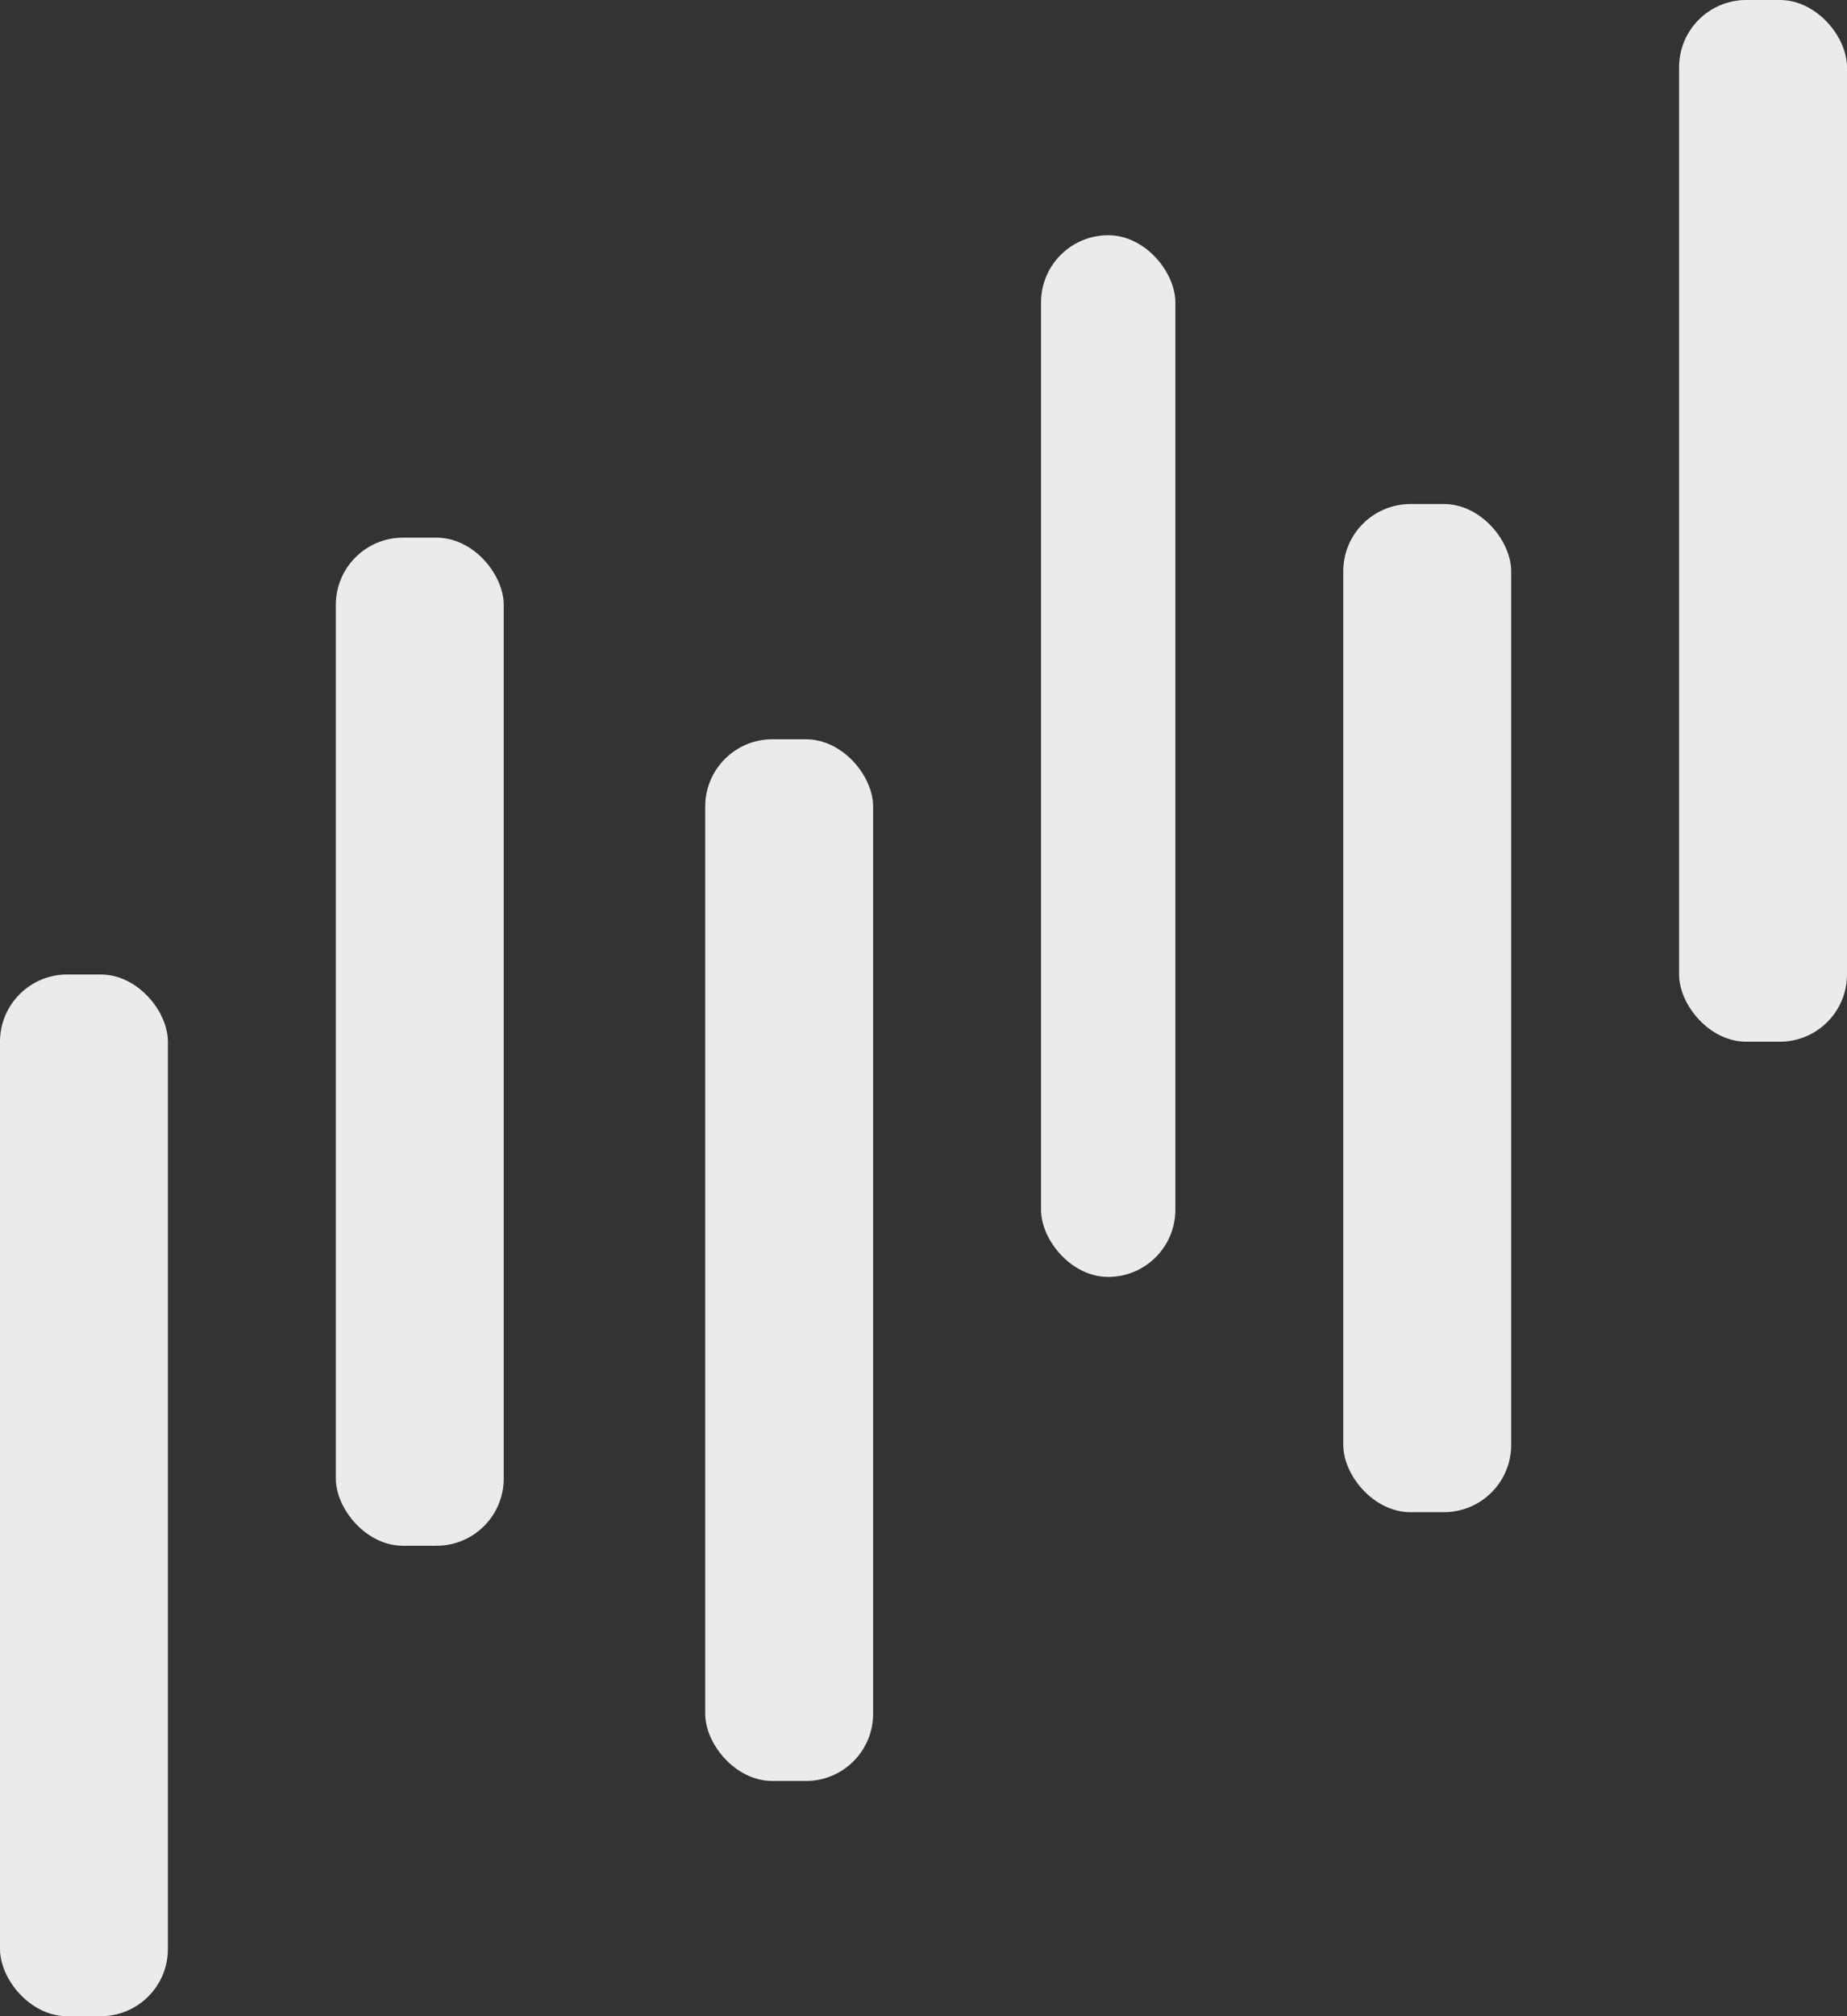 <svg xmlns="http://www.w3.org/2000/svg" width="55" height="60" viewBox="0 0 55 60">
  <rect x="0" y="0" width="55" height="60" fill="#333333" stroke="none"/>
  <g id="Group_1" data-name="Group 1" transform="translate(794 88)" opacity="0.9">
    <rect id="Rectangle_3" data-name="Rectangle 3" width="5" height="31" rx="2" transform="translate(-794 -59)" fill="#fff"/>
    <rect id="Rectangle_4" data-name="Rectangle 4" width="5" height="30" rx="2" transform="translate(-784 -72)" fill="#fff"/>
    <rect id="Rectangle_5" data-name="Rectangle 5" width="5" height="31" rx="2" transform="translate(-773 -66)" fill="#fff"/>
    <rect id="Rectangle_6" data-name="Rectangle 6" width="4" height="31" rx="2" transform="translate(-763 -81)" fill="#fff"/>
    <rect id="Rectangle_7" data-name="Rectangle 7" width="5" height="30" rx="2" transform="translate(-754 -73)" fill="#fff"/>
    <rect id="Rectangle_8" data-name="Rectangle 8" width="5" height="31" rx="2" transform="translate(-744 -88)" fill="#fff"/>
  </g>
</svg>
